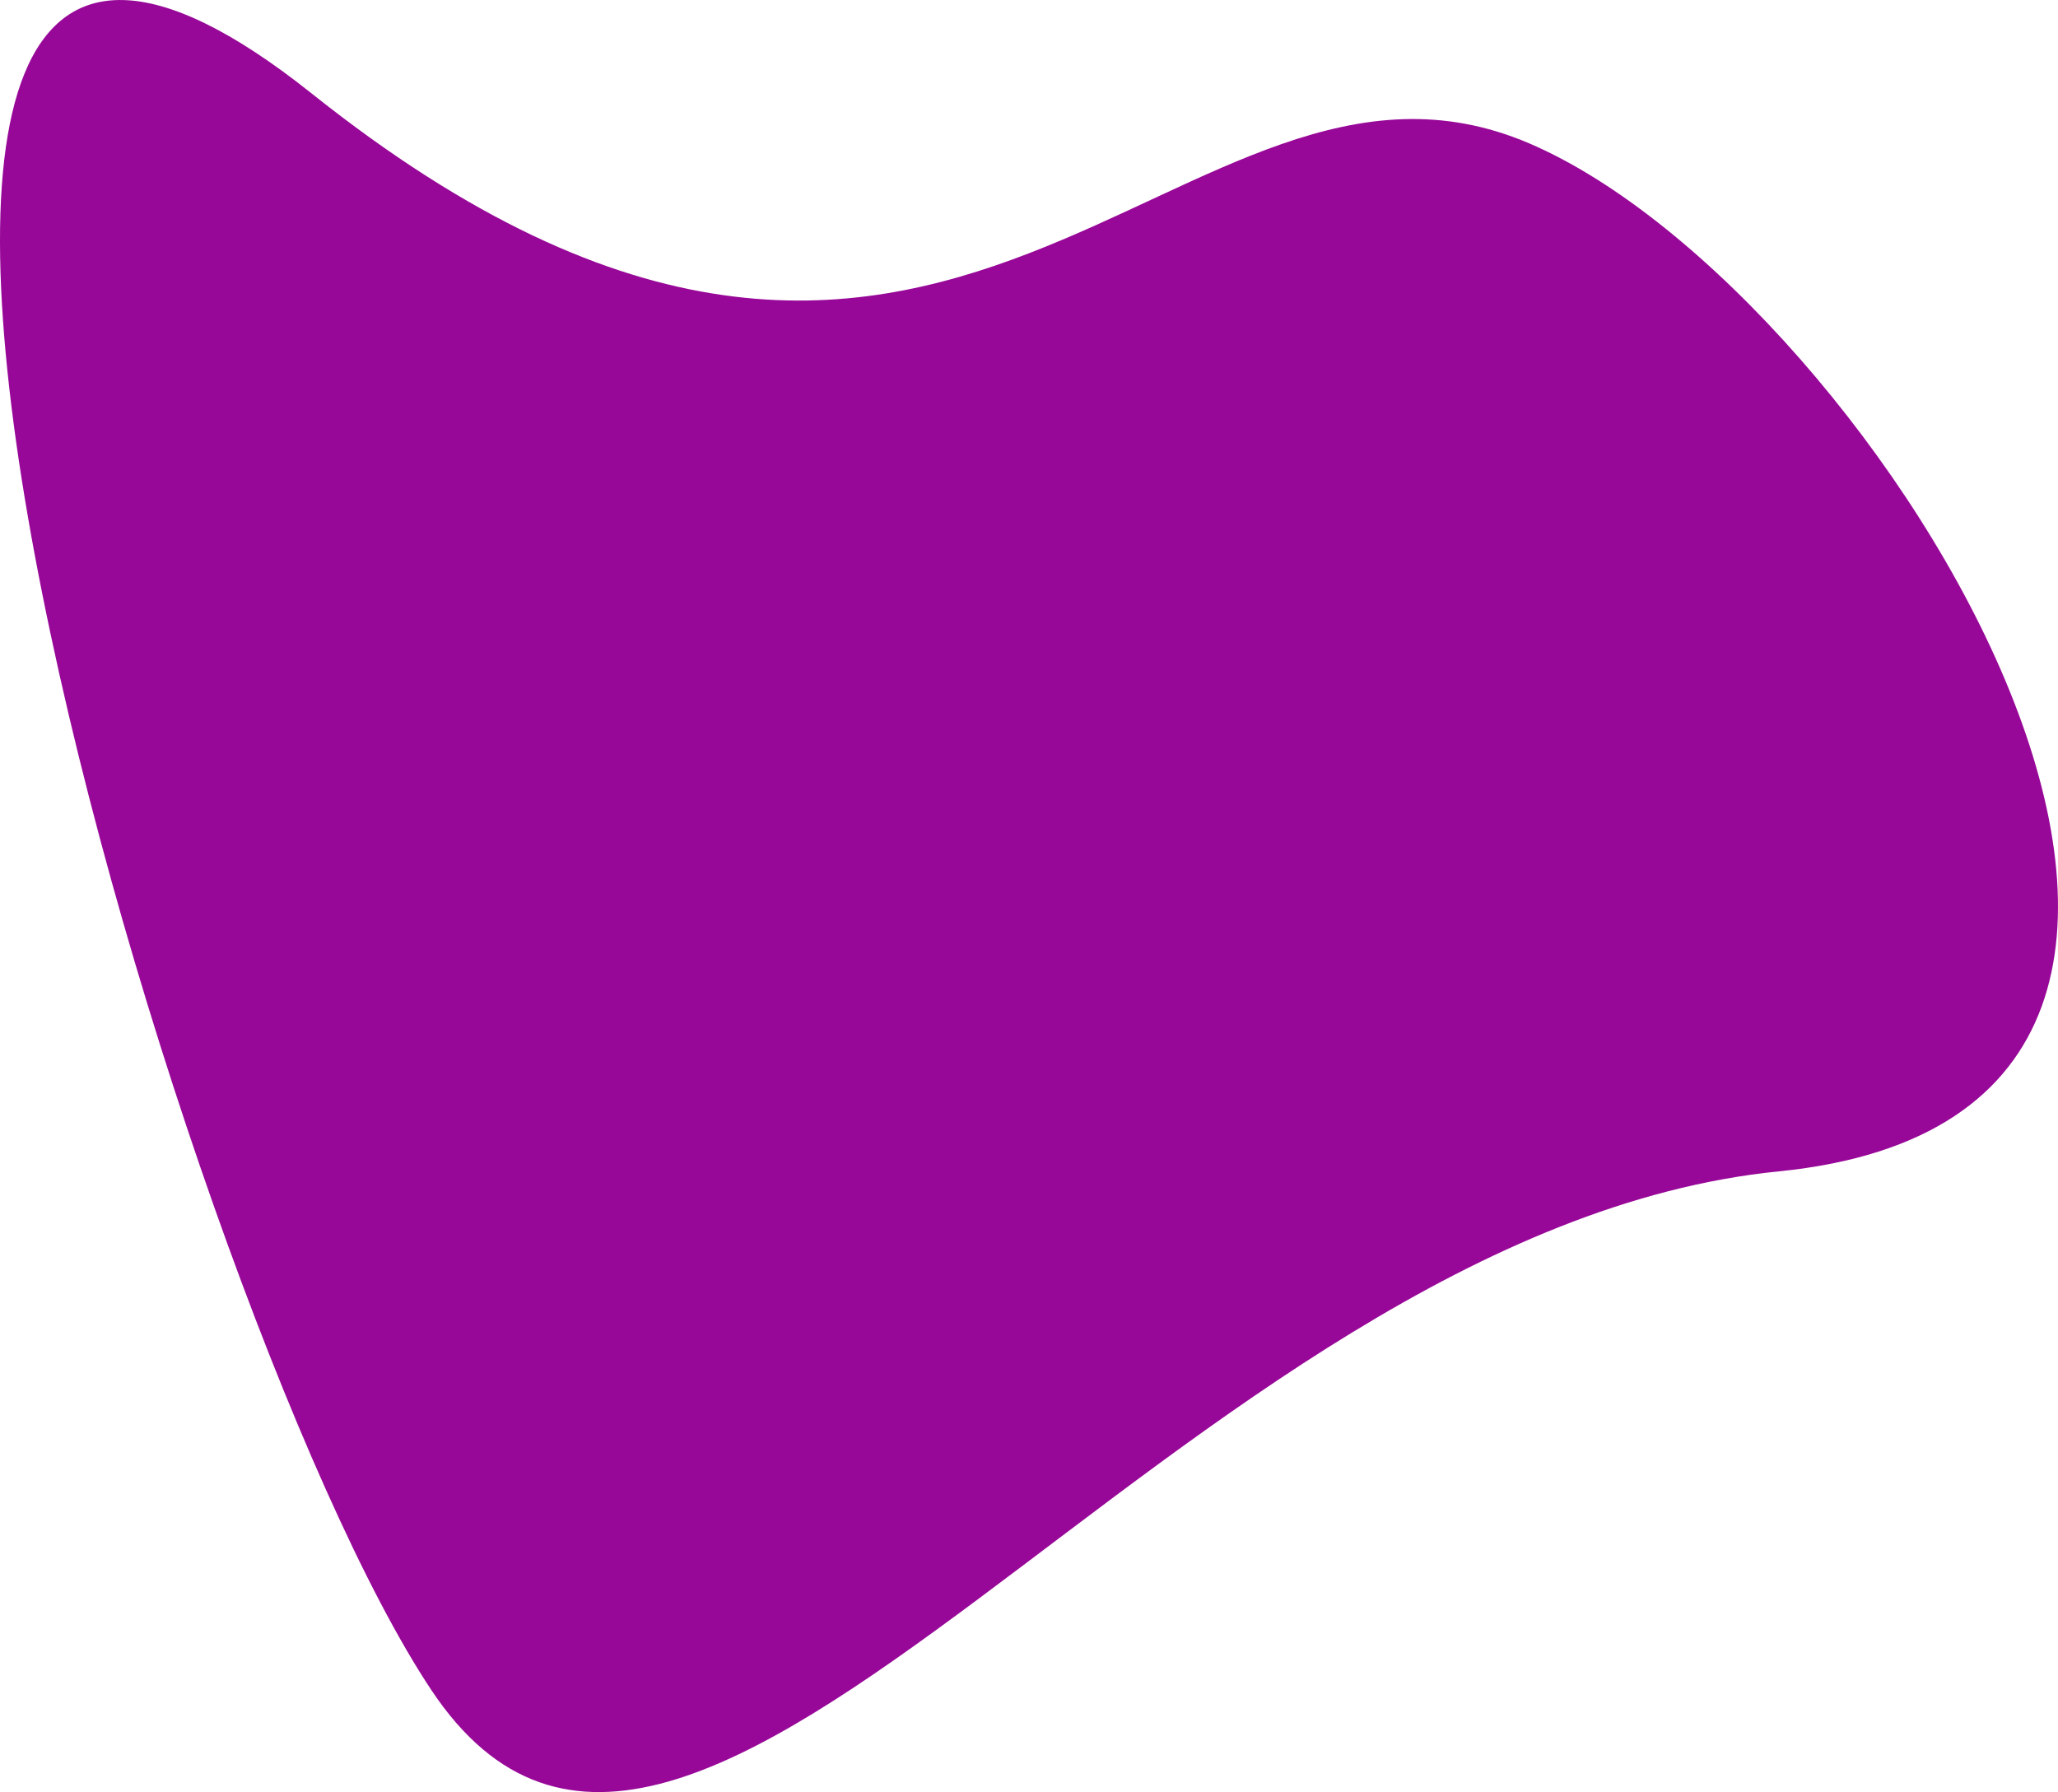 <svg xmlns="http://www.w3.org/2000/svg" width="259.878" height="226.312" viewBox="0 0 259.878 226.312">
  <path id="Path_377" data-name="Path 377" d="M6401.115,1857.7c80.66,64.276,109.647-12.6,153.758,6.3s107.126,122.25,31.508,129.812-137.374,114.688-170.142,65.536S6320.456,1793.421,6401.115,1857.7Z" transform="translate(-6361.749 -1845.888)" fill="#980898"/>
</svg>
